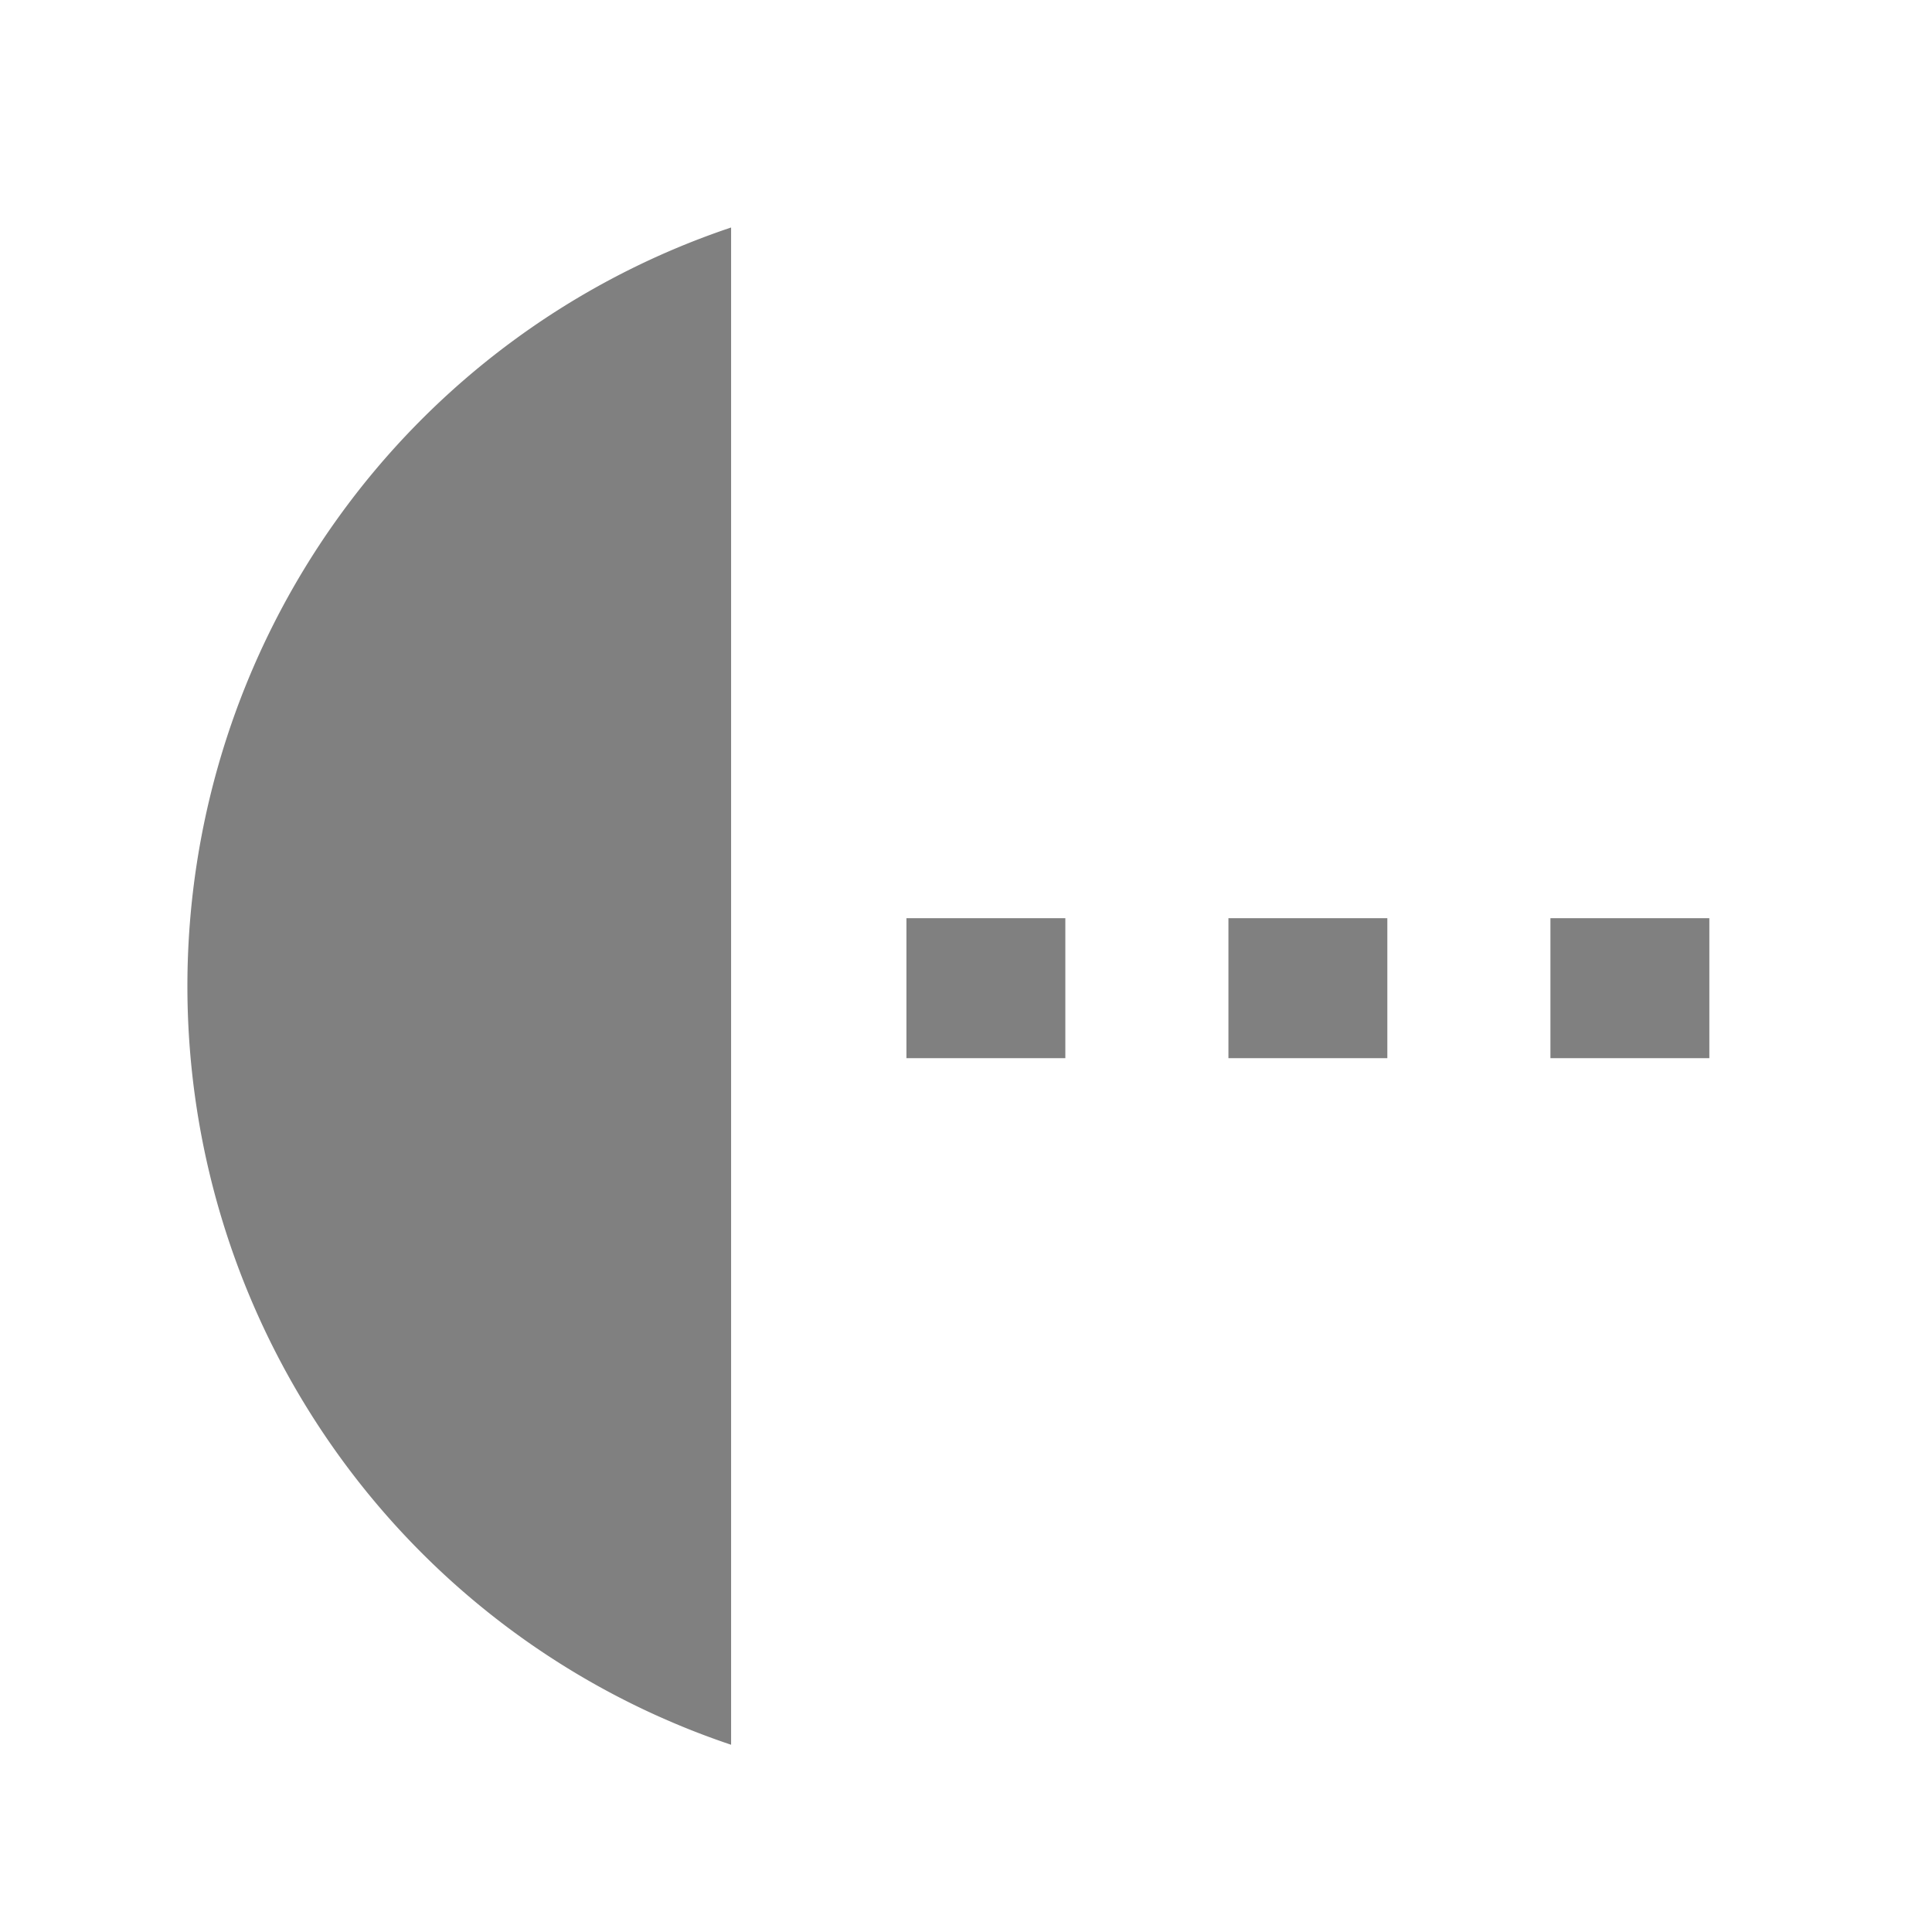 <svg xmlns="http://www.w3.org/2000/svg" width="24" height="24"><path d="M9.082 2.826a9.885 9.935 0 0 0-6.754 9.424 9.885 9.935 0 0 0 6.754 9.424V2.826zm2.178 8.58v1.739h1.974v-1.739H11.26zm4 0v1.739h1.974v-1.739H15.26zm4 0v1.739h1.974v-1.739H19.26z" fill="gray"/></svg>